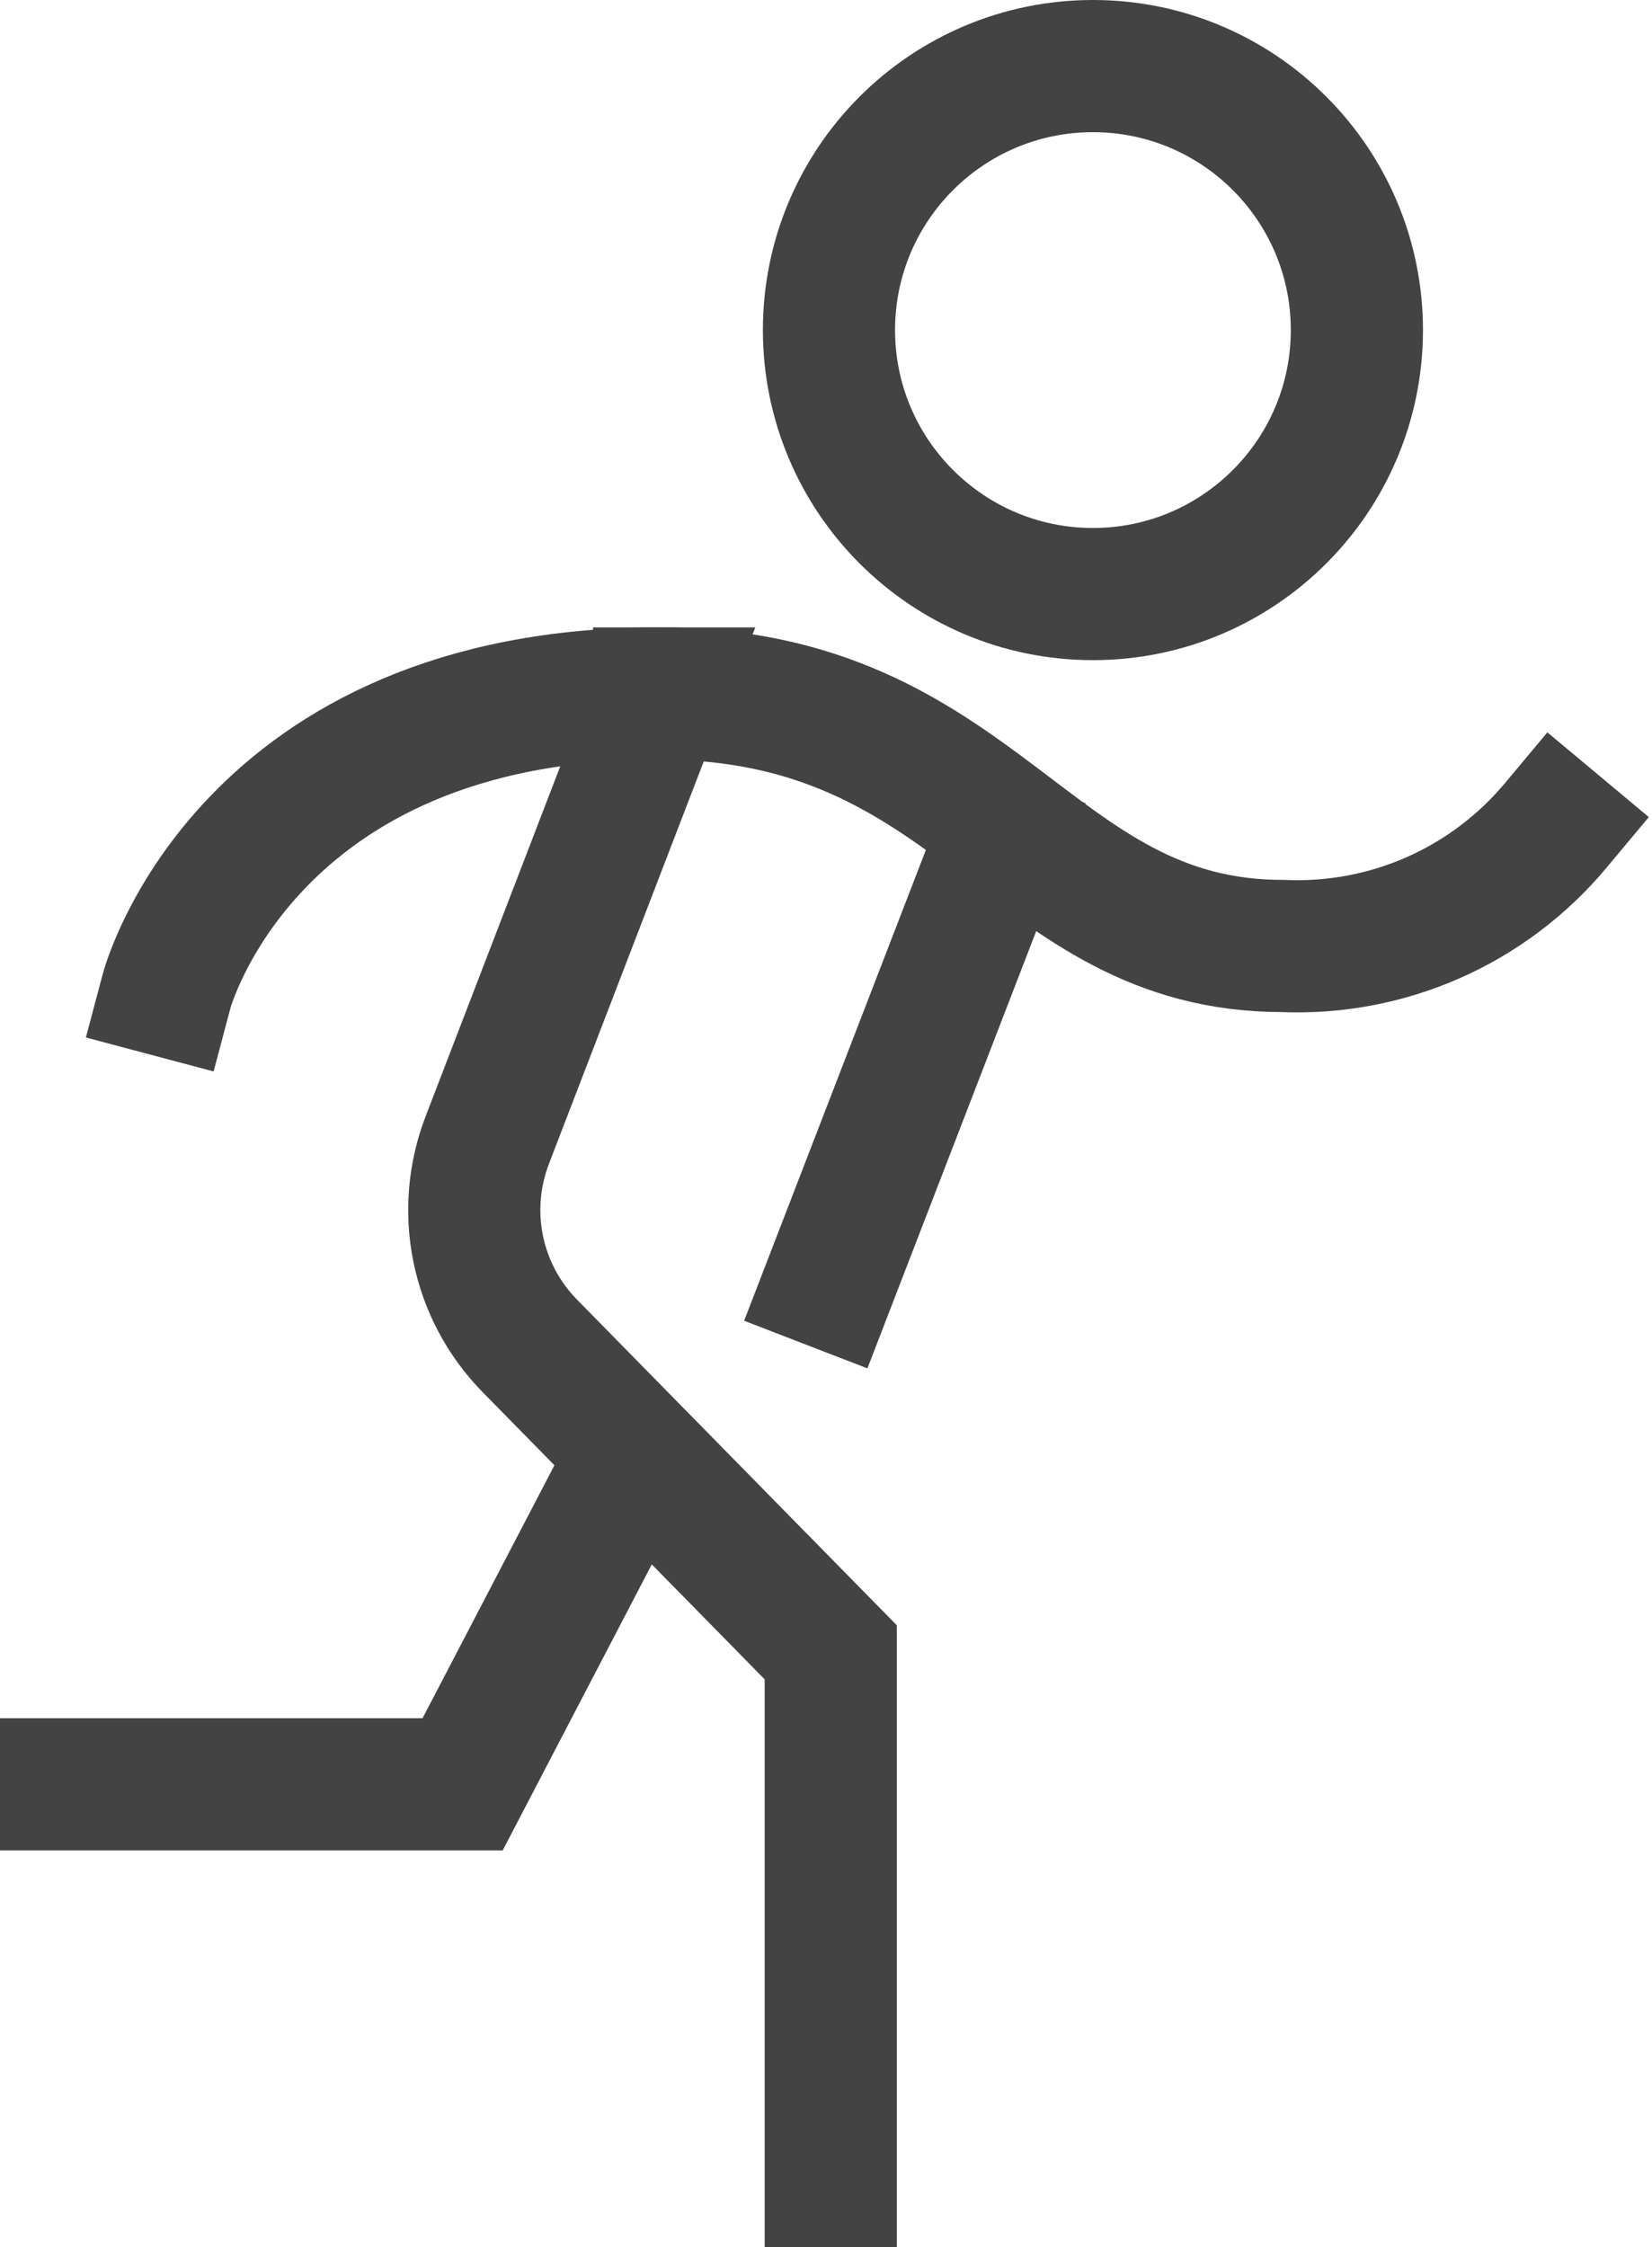 <svg width="25" height="34" viewBox="0 0 25 34" fill="none" xmlns="http://www.w3.org/2000/svg">
<path d="M1 26.999H7.001L9.454 22.294" stroke="#434343" stroke-width="2" stroke-miterlimit="10" stroke-linecap="square"/>
<path d="M2.523 14.989C2.523 14.989 3.718 10.493 9.974 10.493L7.374 17.251C7.172 17.776 7.124 18.348 7.237 18.899C7.35 19.451 7.62 19.958 8.013 20.36L12.572 25.002V33" stroke="#434343" stroke-width="2" stroke-miterlimit="10" stroke-linecap="square"/>
<path d="M23.543 12.49C23.041 13.091 22.407 13.569 21.691 13.885C20.974 14.201 20.195 14.348 19.412 14.314C15.555 14.314 14.852 10.493 9.974 10.493" stroke="#434343" stroke-width="2" stroke-miterlimit="10" stroke-linecap="square"/>
<path d="M16.54 8.989C18.745 8.989 20.534 7.2 20.534 4.994C20.534 2.788 18.745 1 16.54 1C14.334 1 12.545 2.788 12.545 4.994C12.545 7.2 14.334 8.989 16.54 8.989Z" stroke="#434343" stroke-width="2" stroke-miterlimit="10" stroke-linecap="square"/>
<path d="M15.135 12.727L12.554 19.412" stroke="#434343" stroke-width="2" stroke-miterlimit="10" stroke-linecap="square"/>
</svg>
